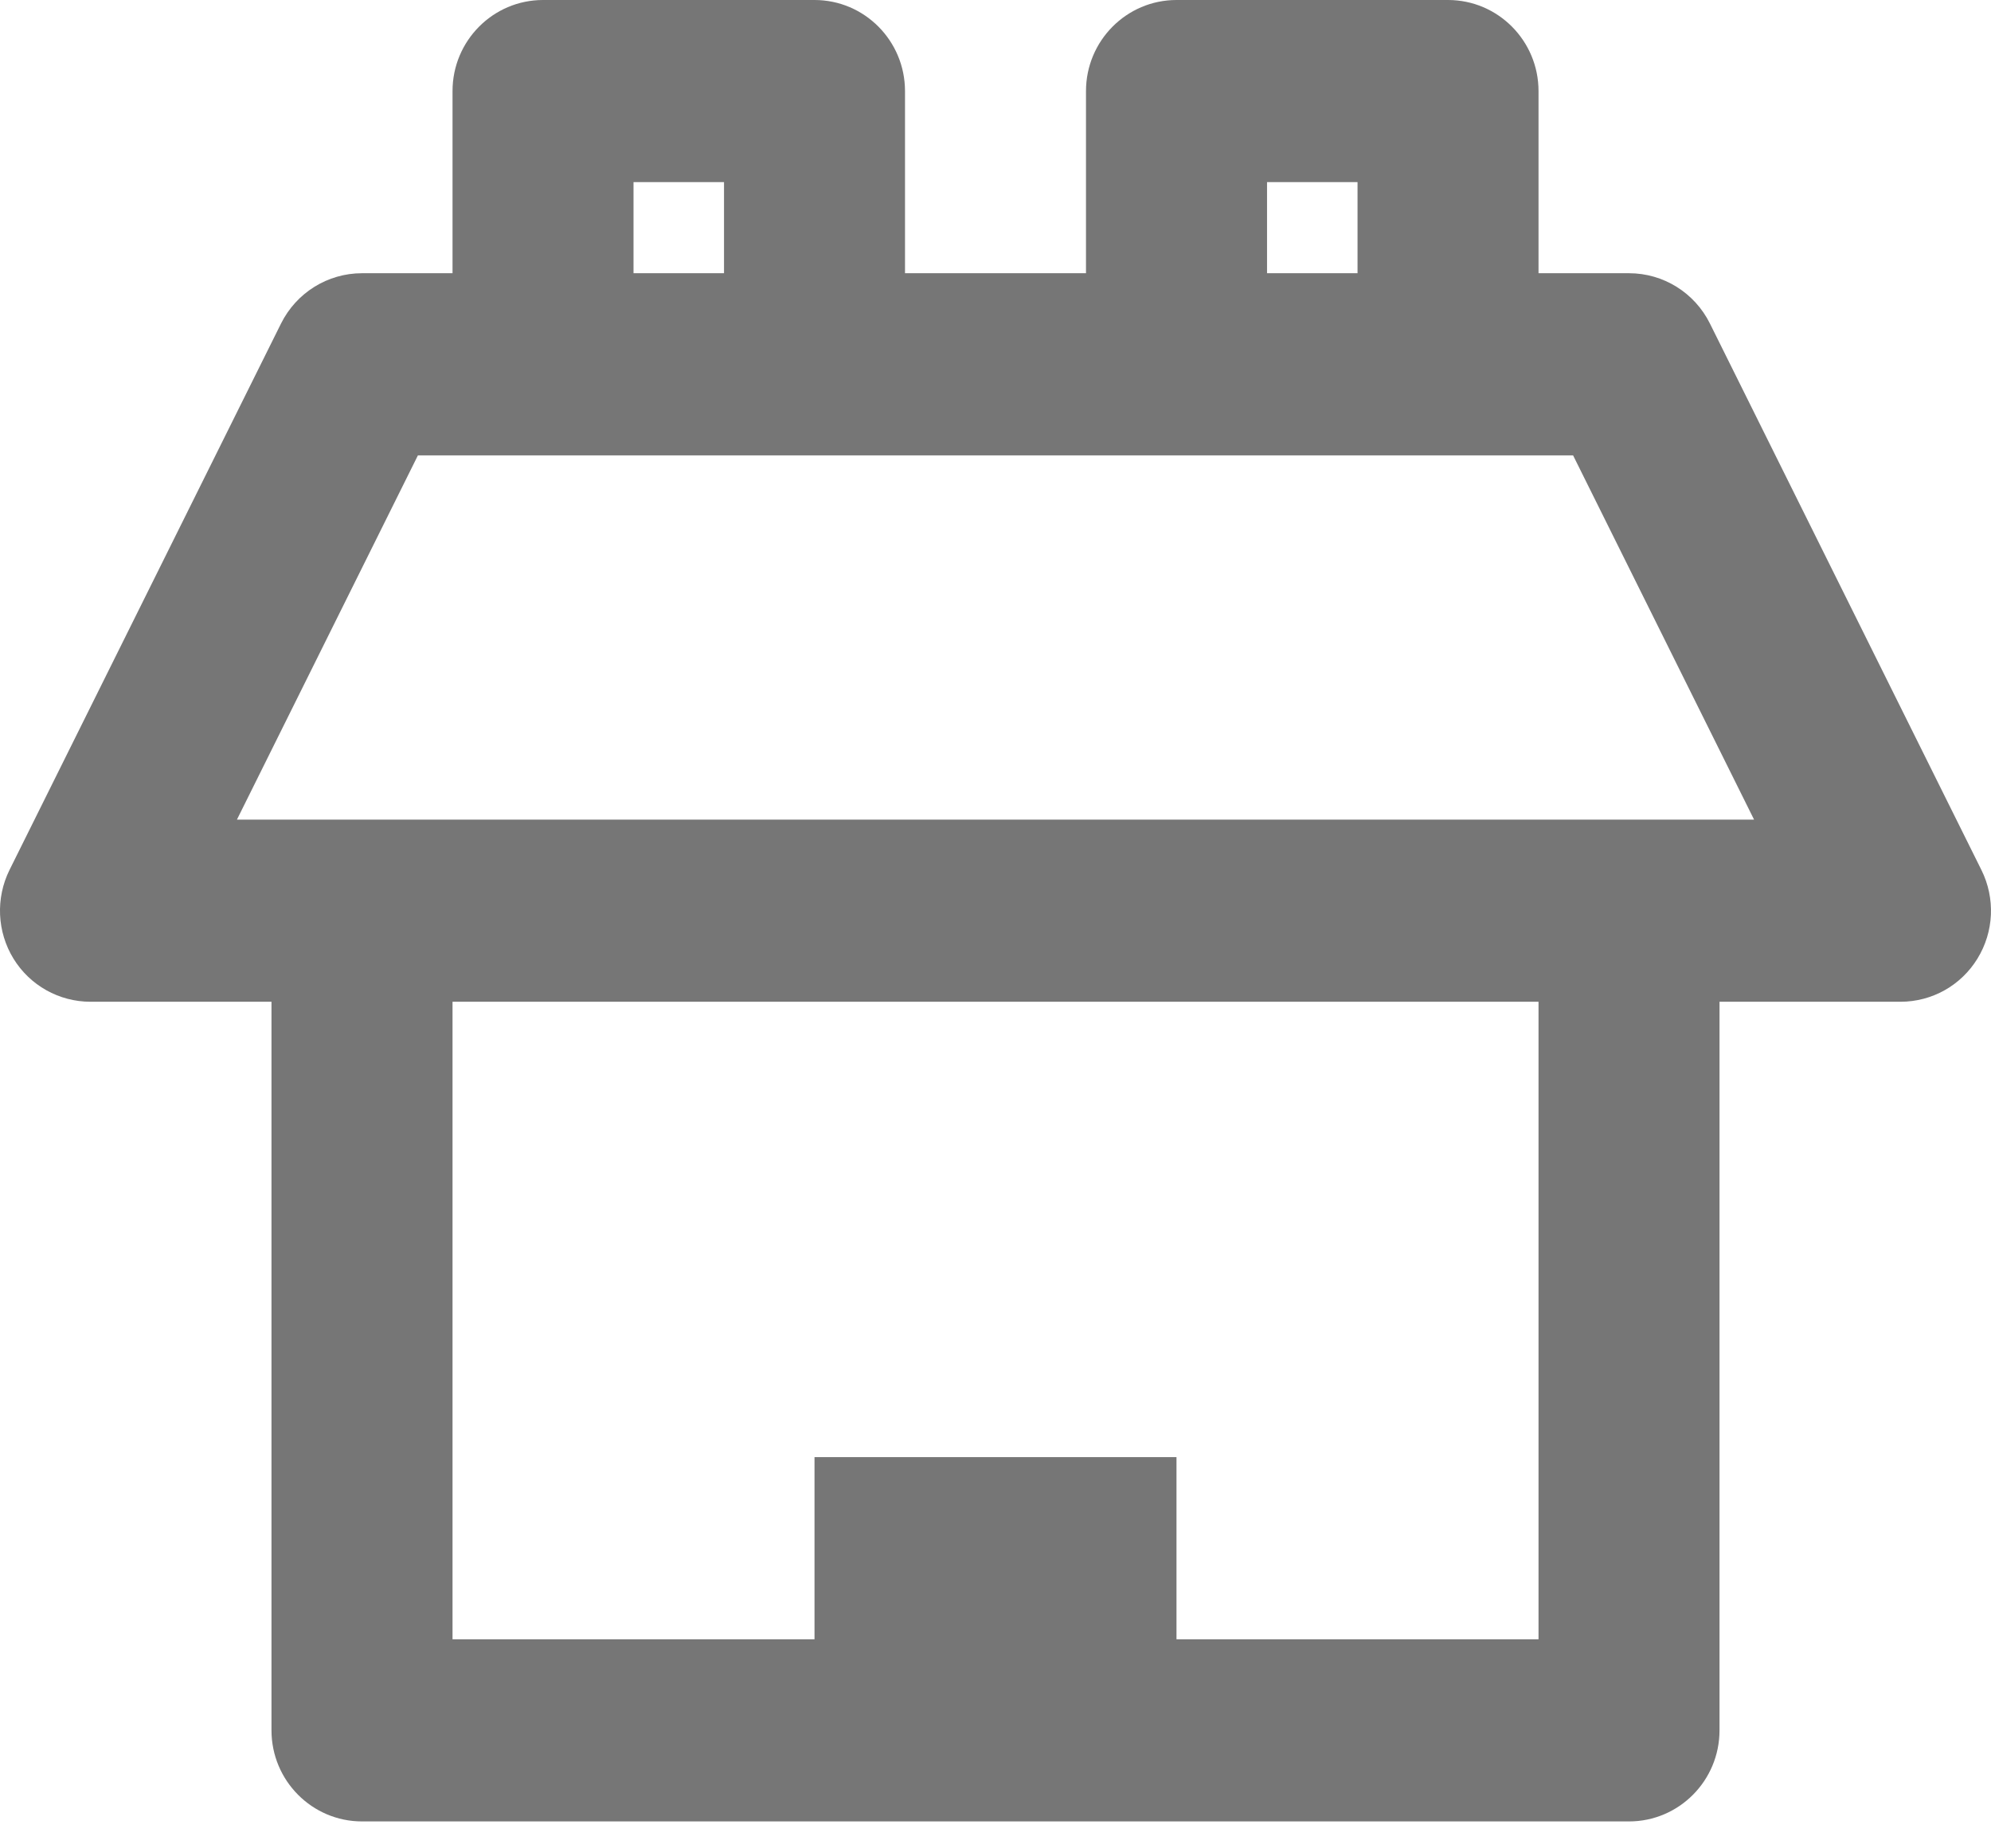 <?xml version="1.0" encoding="UTF-8"?>
<svg width="42px" height="39px" viewBox="0 0 42 39" version="1.1" xmlns="http://www.w3.org/2000/svg" xmlns:xlink="http://www.w3.org/1999/xlink">
    <!-- Generator: Sketch 47.1 (45422) - http://www.bohemiancoding.com/sketch -->
    <title>Mobile_Main_Home</title>
    <desc>Created with Sketch.</desc>
    <defs></defs>
    <g id="Page-1" stroke="none" stroke-width="1" fill="none" fill-rule="evenodd">
        <g id="icons" transform="translate(-95, -381)" fill="#767676">
            <path d="M99.998,398.294 L103.816,390.608 L128.184,390.608 L132.002,398.294 L99.998,398.294 Z M119.818,415.589 L119.818,411.745 L112.182,411.745 L112.182,415.589 L104.546,415.589 L104.546,402.137 L127.455,402.137 L127.455,415.589 L119.818,415.589 Z M108.364,384.843 L110.273,384.843 L110.273,386.765 L108.364,386.765 L108.364,384.843 Z M121.728,384.843 L123.637,384.843 L123.637,386.765 L121.728,386.765 L121.728,384.843 Z M136.798,399.357 L131.071,387.827 C130.748,387.176 130.088,386.765 129.364,386.765 L127.455,386.765 L127.455,382.922 C127.455,381.861 126.6,381 125.546,381 L119.818,381 C118.765,381 117.909,381.861 117.909,382.922 L117.909,386.765 L114.091,386.765 L114.091,382.922 C114.091,381.861 113.236,381 112.182,381 L106.455,381 C105.401,381 104.546,381.861 104.546,382.922 L104.546,386.765 L102.636,386.765 C101.913,386.765 101.252,387.176 100.928,387.827 L95.2,399.357 C94.906,399.953 94.937,400.66 95.284,401.227 C95.632,401.794 96.247,402.137 96.909,402.137 L100.727,402.137 L100.727,417.51 C100.727,418.571 101.583,419.432 102.636,419.432 L129.364,419.432 C130.418,419.432 131.273,418.571 131.273,417.51 L131.273,402.137 L135.091,402.137 C135.754,402.137 136.367,401.794 136.714,401.227 C137.063,400.66 137.094,399.953 136.798,399.357 L136.798,399.357 Z" id="Mobile_Main_Home"></path>
        </g>
    </g>
</svg>